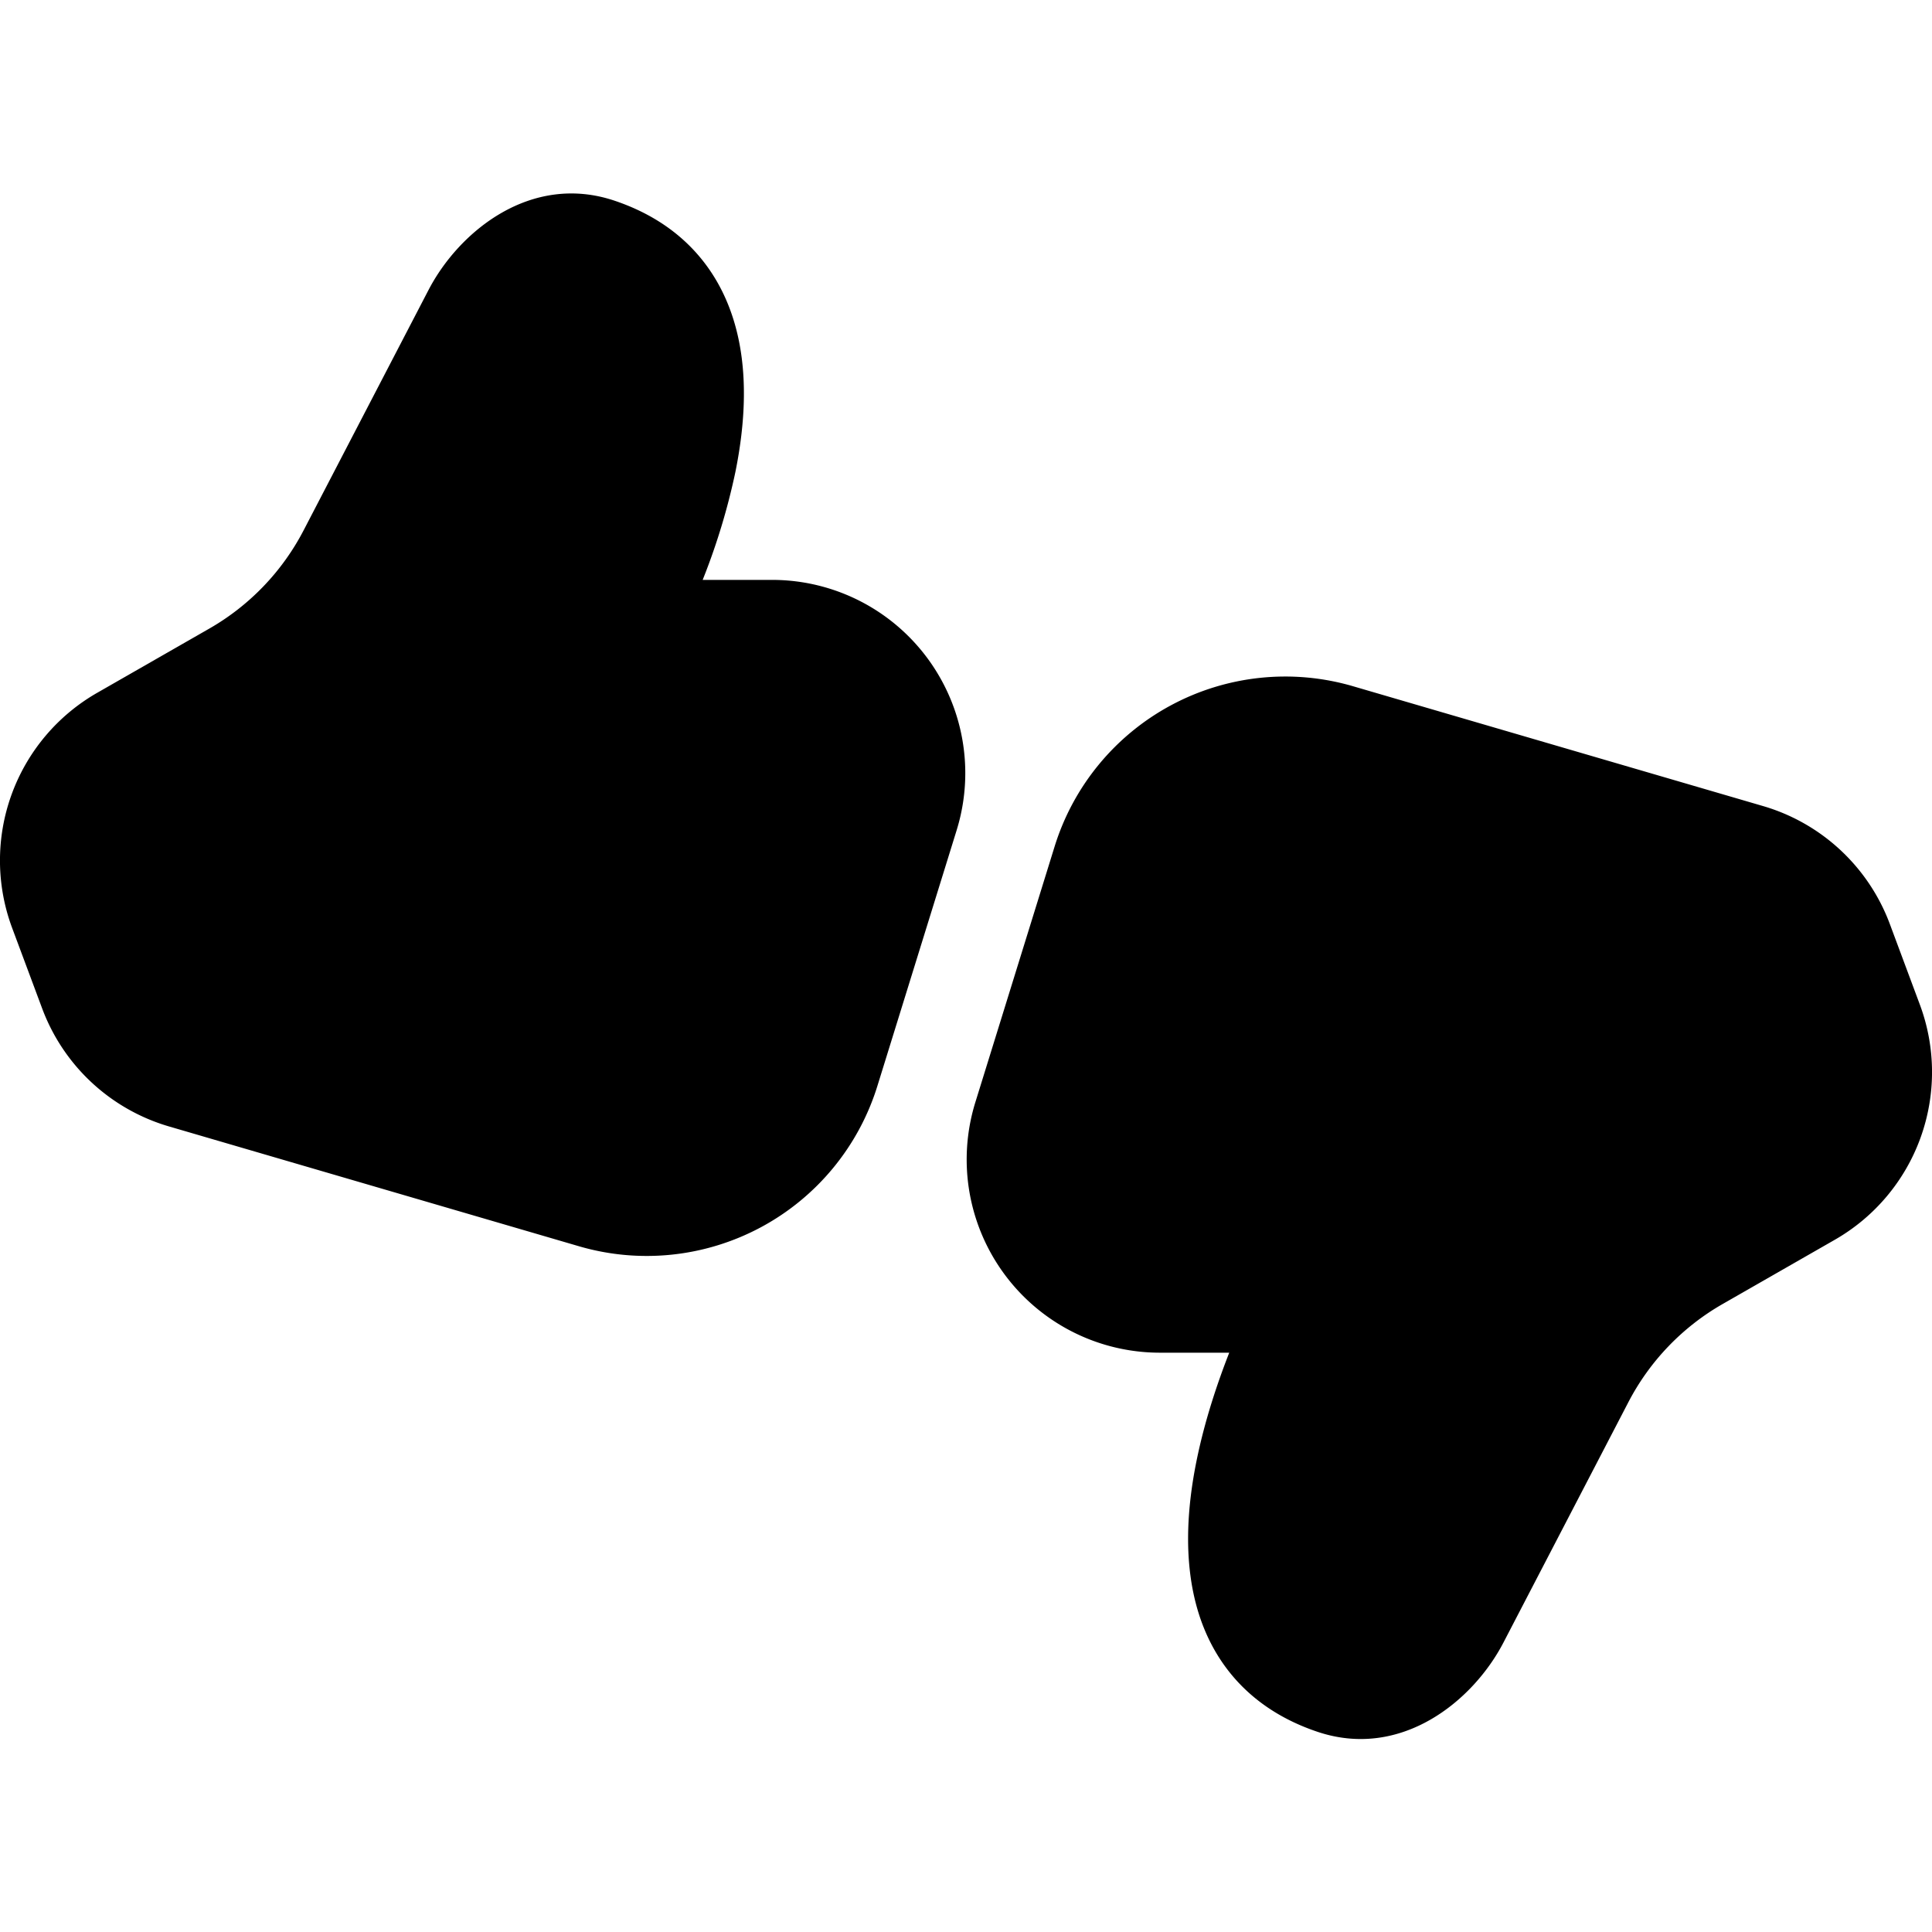 <svg xmlns="http://www.w3.org/2000/svg" xmlns:xlink="http://www.w3.org/1999/xlink" width="20" height="20" viewBox="0 0 20 20"><path fill="currentColor" d="M7.993 6.003h-.719a6.79 6.79 0 0 0 .339-1.118c.098-.486.142-1.054-.019-1.573c-.17-.55-.56-1.009-1.234-1.235c-.863-.289-1.608.317-1.924.925L3.143 5.49a2.5 2.5 0 0 1-.976 1.017l-1.161.665a2 2 0 0 0-.88 2.435l.311.834a2 2 0 0 0 1.313 1.22l4.243 1.24a2.5 2.5 0 0 0 3.09-1.66l.82-2.646a2 2 0 0 0-1.91-2.592Zm4.732 8h-.718a2 2 0 0 1-1.91-2.593l.82-2.646a2.5 2.5 0 0 1 3.09-1.66l4.243 1.24a2 2 0 0 1 1.313 1.22l.311.835a2 2 0 0 1-.88 2.435l-1.161.665a2.5 2.5 0 0 0-.976 1.016l-1.293 2.488c-.316.608-1.06 1.214-1.924.925c-.674-.226-1.064-.685-1.234-1.235c-.16-.518-.118-1.087-.019-1.573c.084-.414.216-.805.338-1.117Z"/></svg>